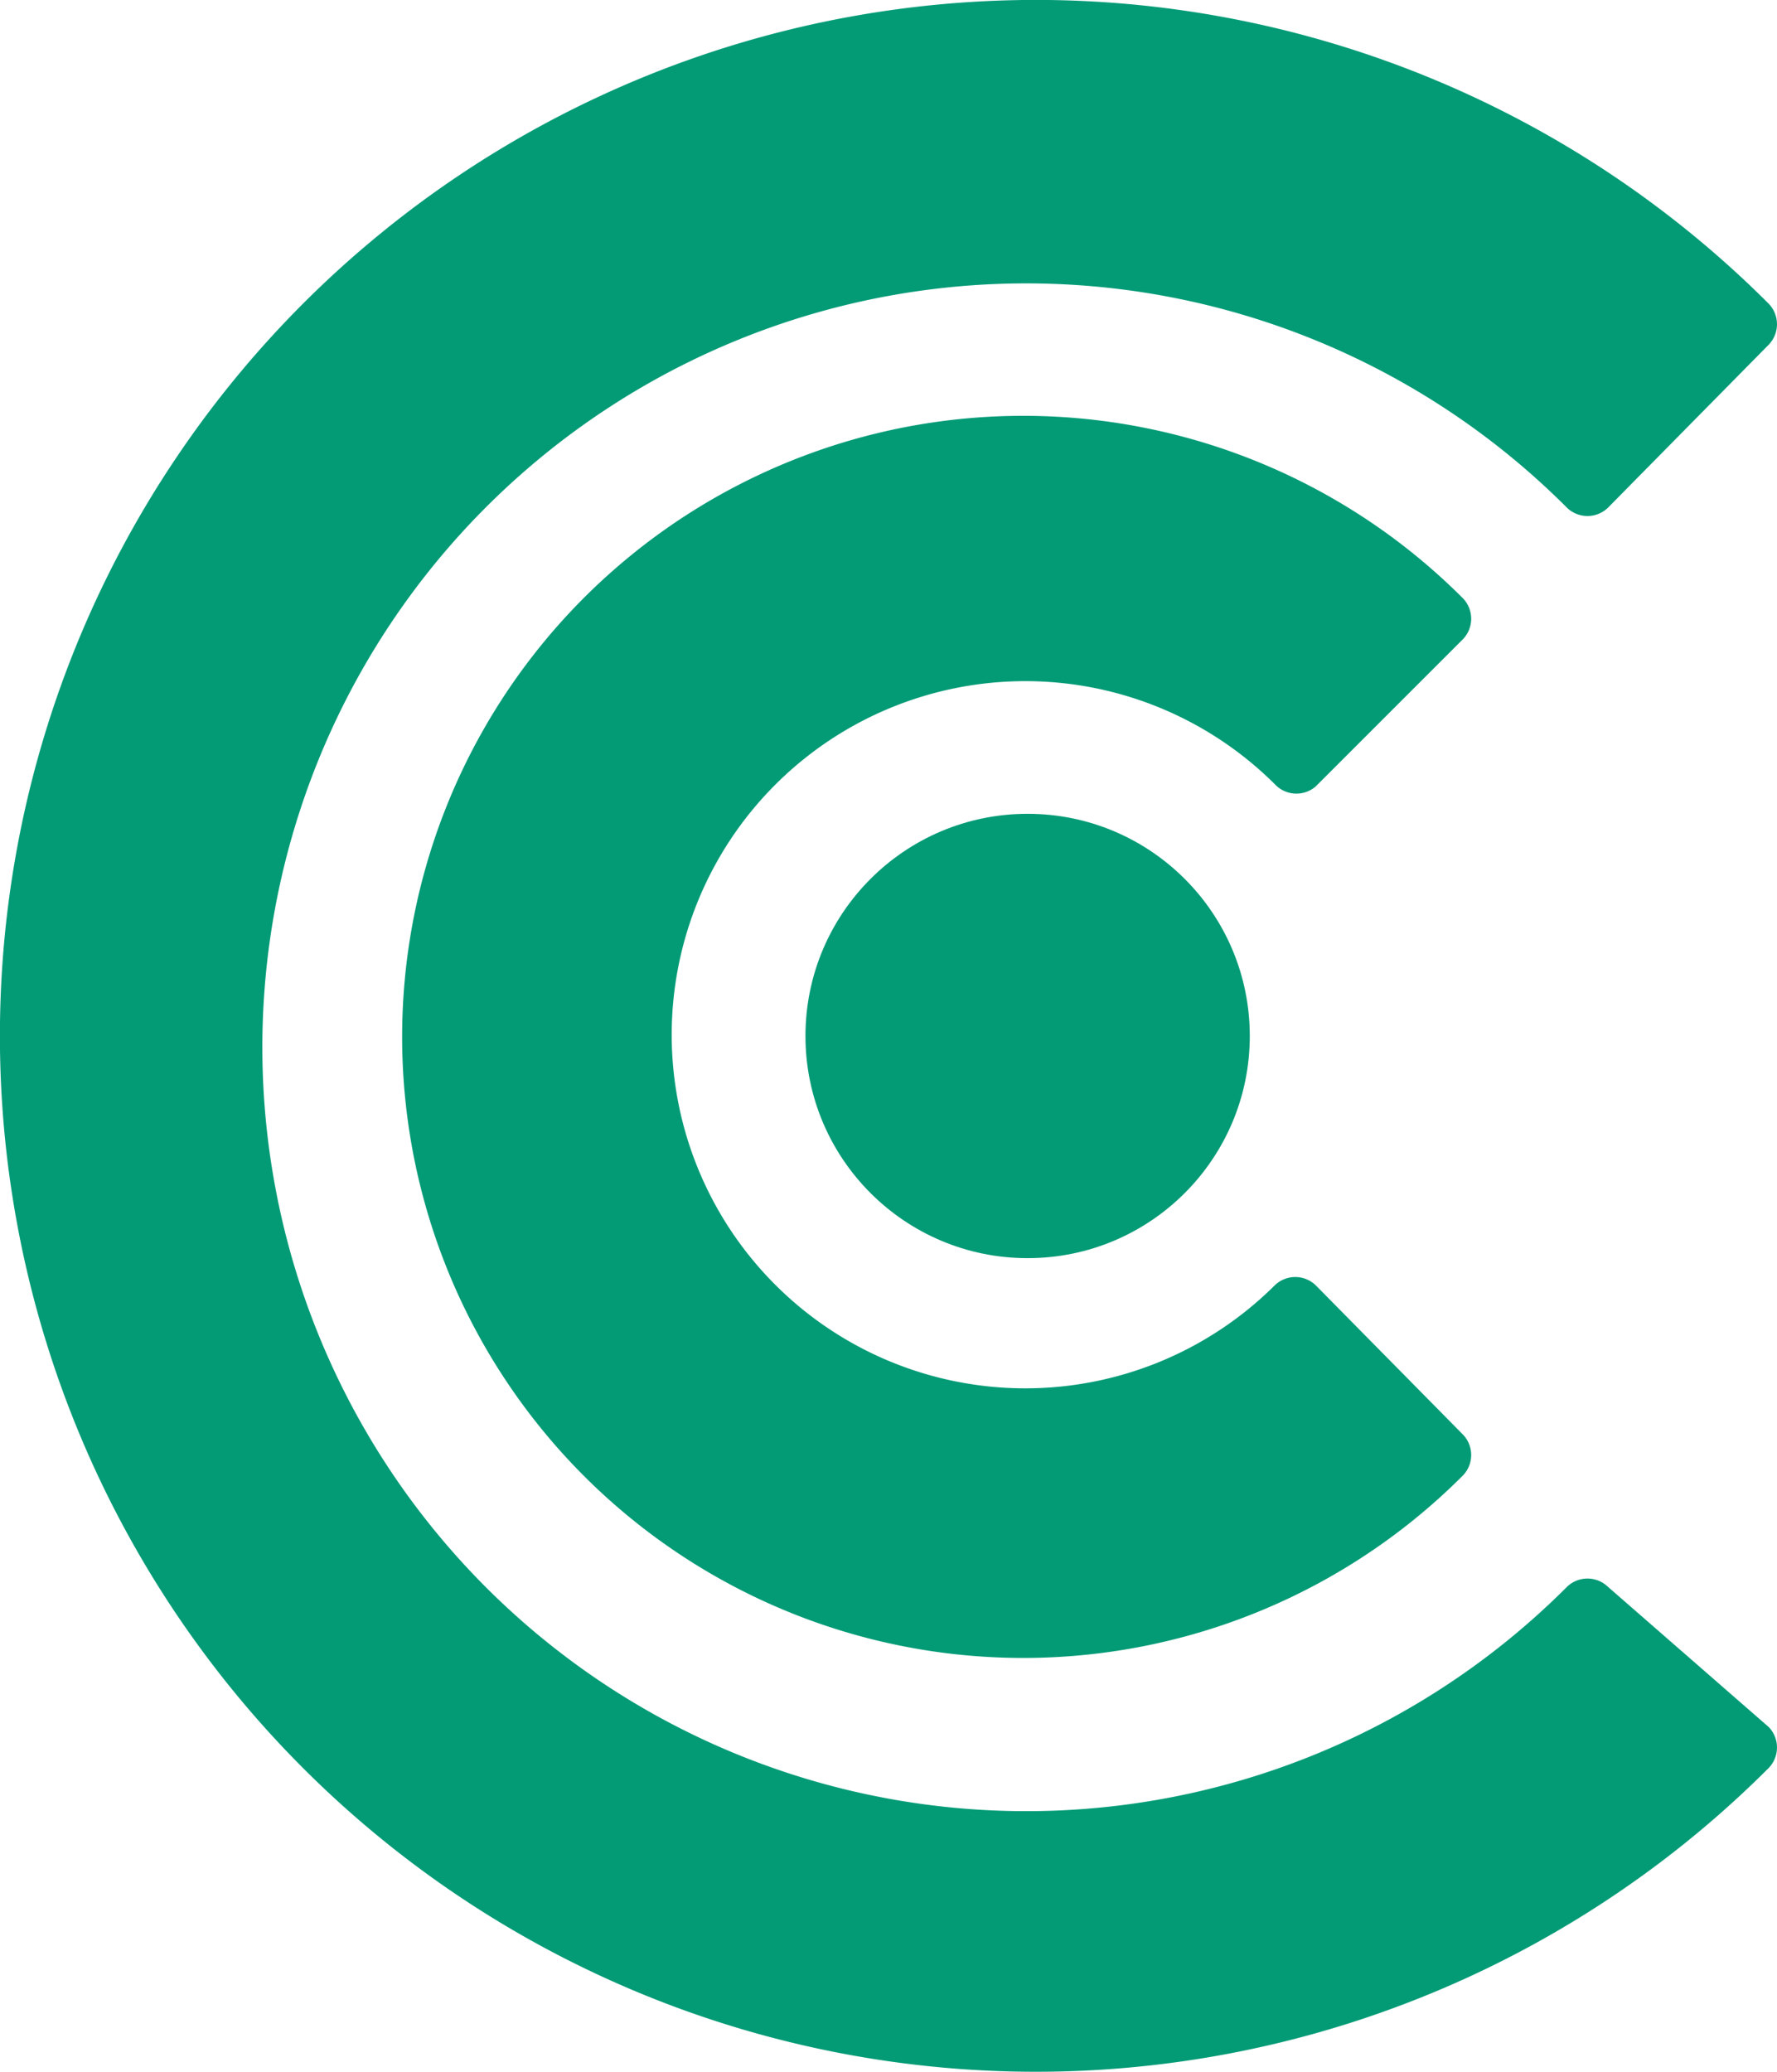 <svg xmlns="http://www.w3.org/2000/svg" viewBox="6882.265 15 25.731 30">
  <defs>
    <style>
      .cls-1 {
        fill: #029b76;
      }
    </style>
  </defs>
  <g id="Group_927" data-name="Group 927" transform="translate(6770 60)">
    <path id="Path_80" data-name="Path 80" class="cls-1" d="M77.2,7.2l2.133-2.133a.427.427,0,0,0,0-.591,8.993,8.993,0,1,0,0,12.7.427.427,0,0,0,0-.591L77.2,14.422a.427.427,0,0,0-.591,0,5.12,5.12,0,1,1,0-7.254A.427.427,0,0,0,77.2,7.2Z" transform="translate(54.116 -40.812)"/>
    <ellipse id="Ellipse_26" data-name="Ellipse 26" class="cls-1" cx="3.217" cy="3.217" rx="3.217" ry="3.217" transform="translate(123.928 -33.216)"/>
    <path id="Path_81" data-name="Path 81" class="cls-1" d="M85.479,22.976a.427.427,0,0,0-.591,0,11.061,11.061,0,1,1,0-15.623.427.427,0,0,0,.591,0l2.33-2.363a.427.427,0,0,0,0-.591,15,15,0,1,0,0,21.2.427.427,0,0,0,0-.591Z" transform="translate(50.068 -45)"/>
  </g>
</svg>
